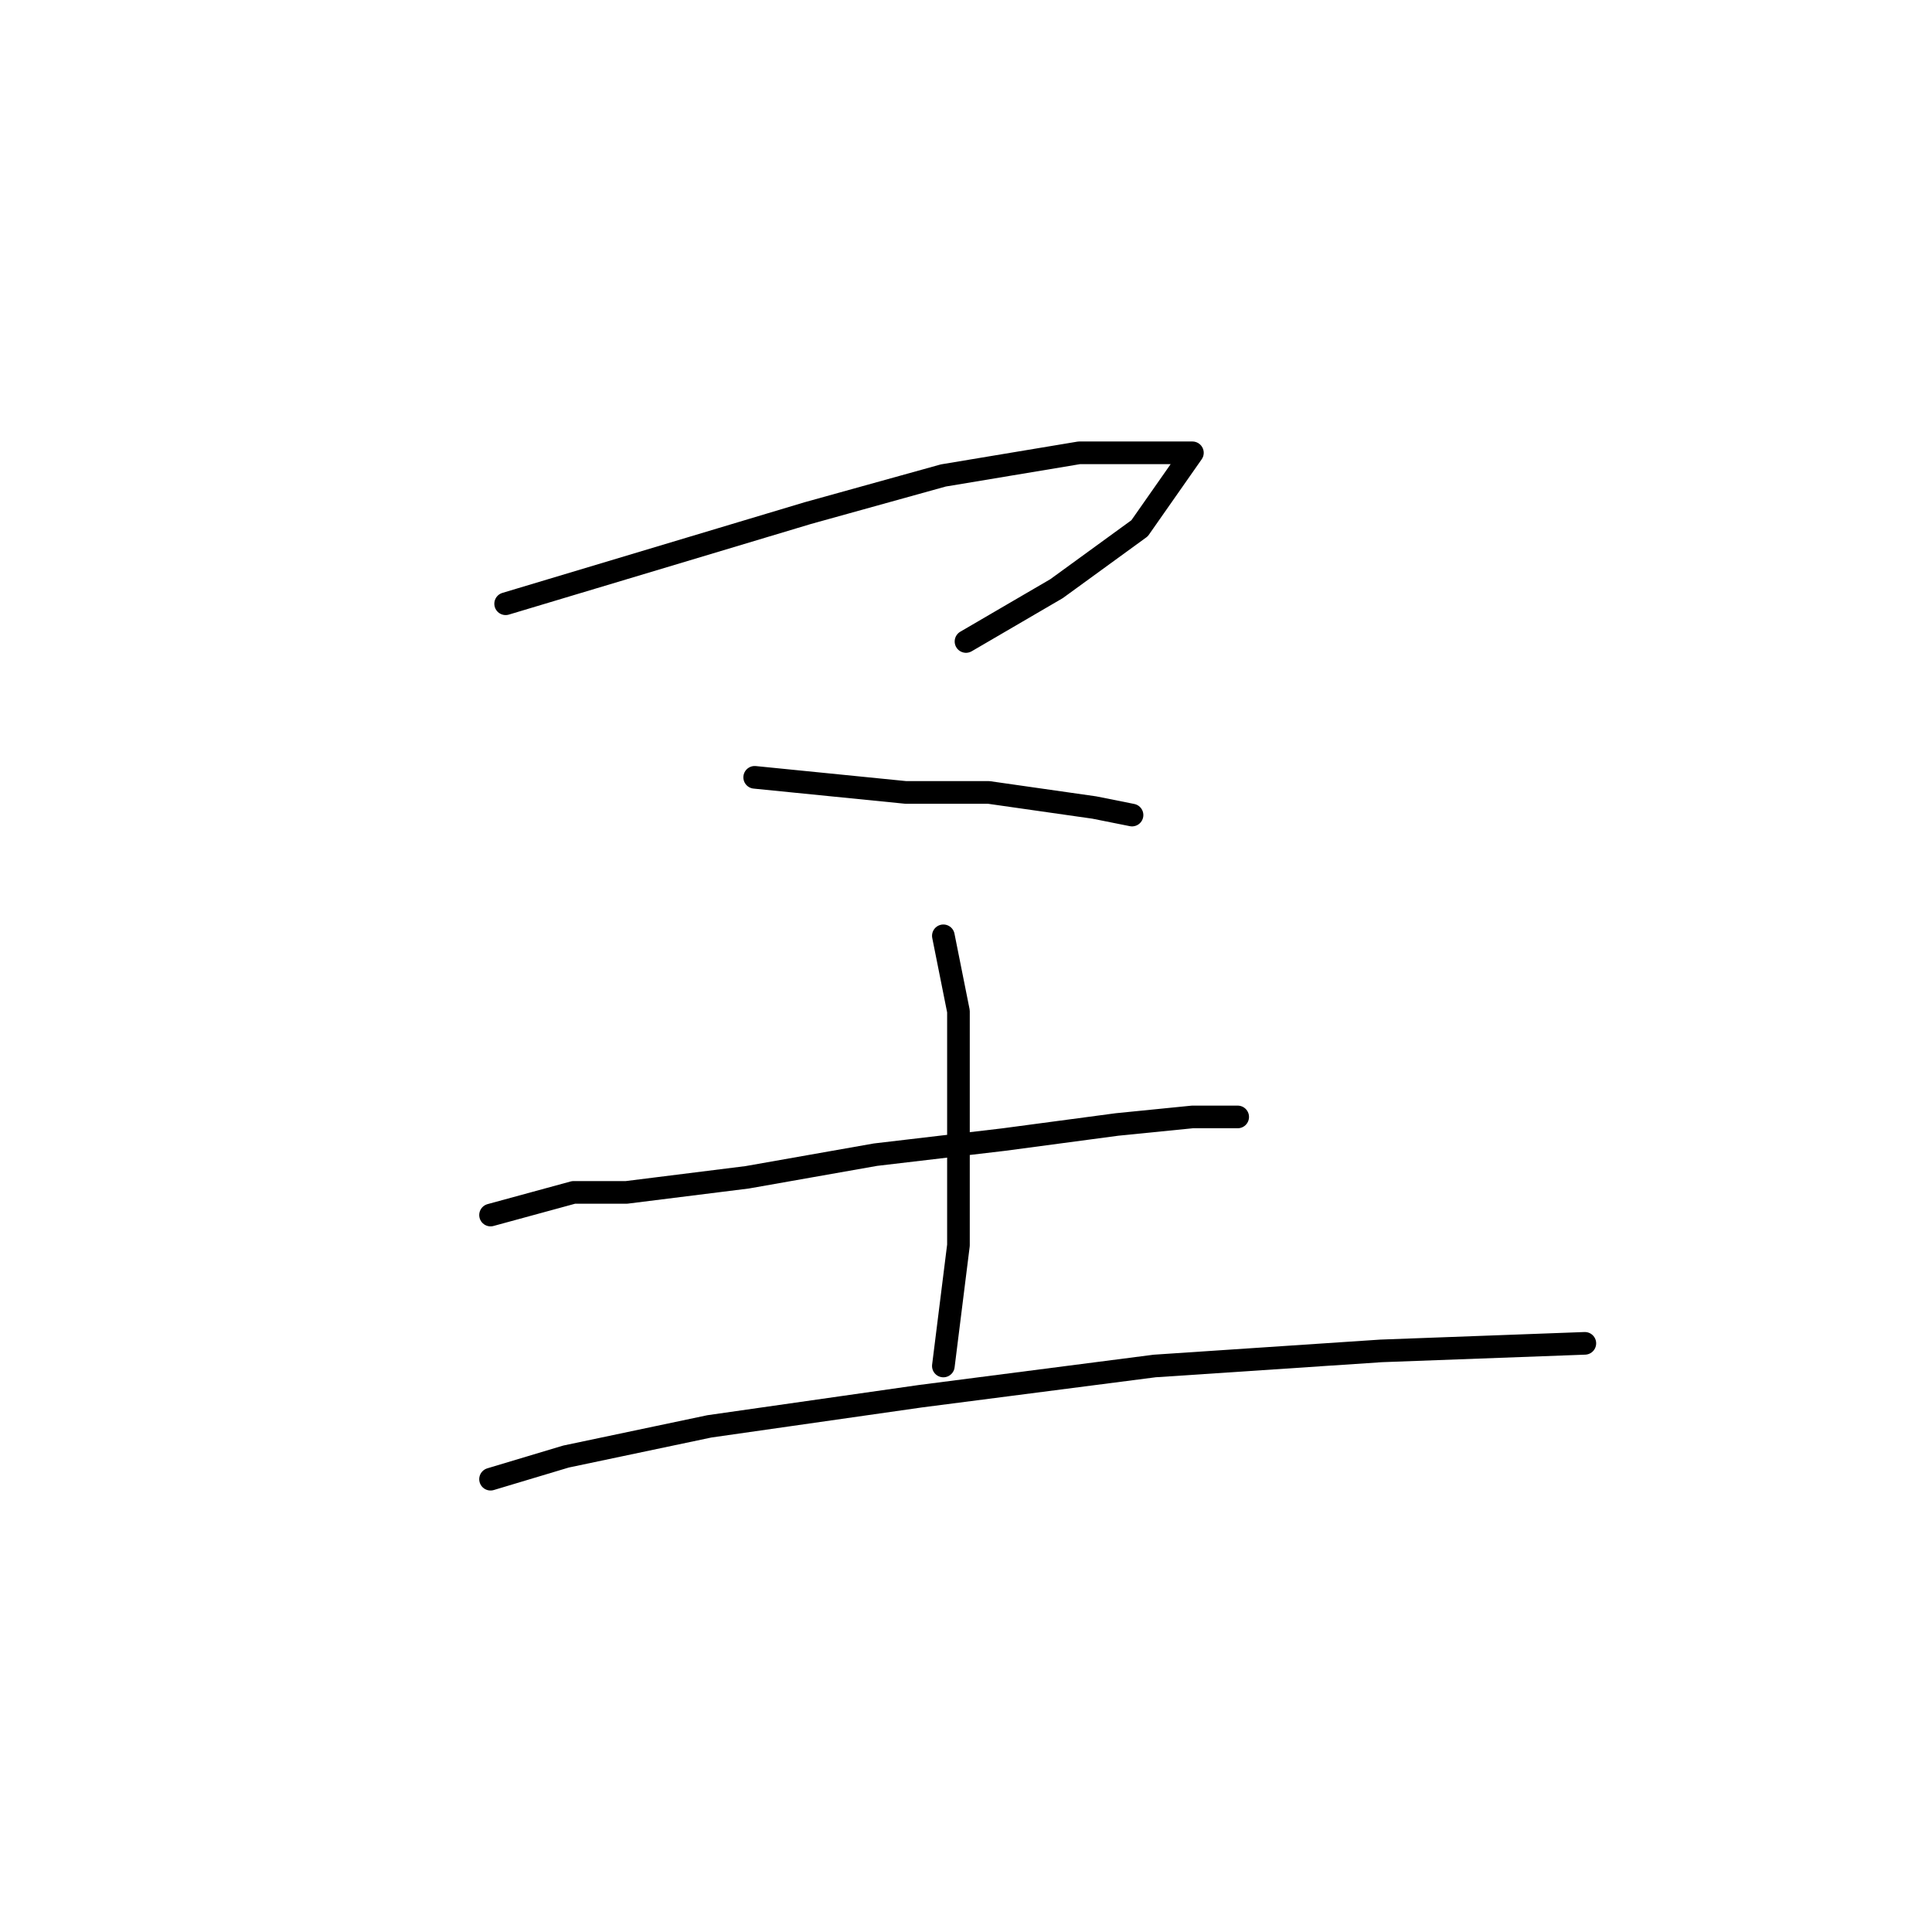 <?xml version="1.0" standalone="no"?>
    <svg width="256" height="256" xmlns="http://www.w3.org/2000/svg" version="1.1">
    <polyline stroke="black" stroke-width="3" stroke-linecap="round" fill="transparent" stroke-linejoin="round" points="67 80 87 74 107 68 125 63 143 60 153 60 157 60 158 60 151 70 140 78 128 85 128 85 " />
        <polyline stroke="black" stroke-width="3" stroke-linecap="round" fill="transparent" stroke-linejoin="round" points="100 103 120 105 131 105 145 107 150 108 150 108 " />
        <polyline stroke="black" stroke-width="3" stroke-linecap="round" fill="transparent" stroke-linejoin="round" points="65 161 76 158 83 158 99 156 116 153 133 151 148 149 158 148 164 148 164 148 " />
        <polyline stroke="black" stroke-width="3" stroke-linecap="round" fill="transparent" stroke-linejoin="round" points="125 124 127 134 127 149 127 165 125 181 125 181 " />
        <polyline stroke="black" stroke-width="3" stroke-linecap="round" fill="transparent" stroke-linejoin="round" points="65 196 75 193 94 189 122 185 153 181 183 179 210 178 210 178 " />
        </svg>
